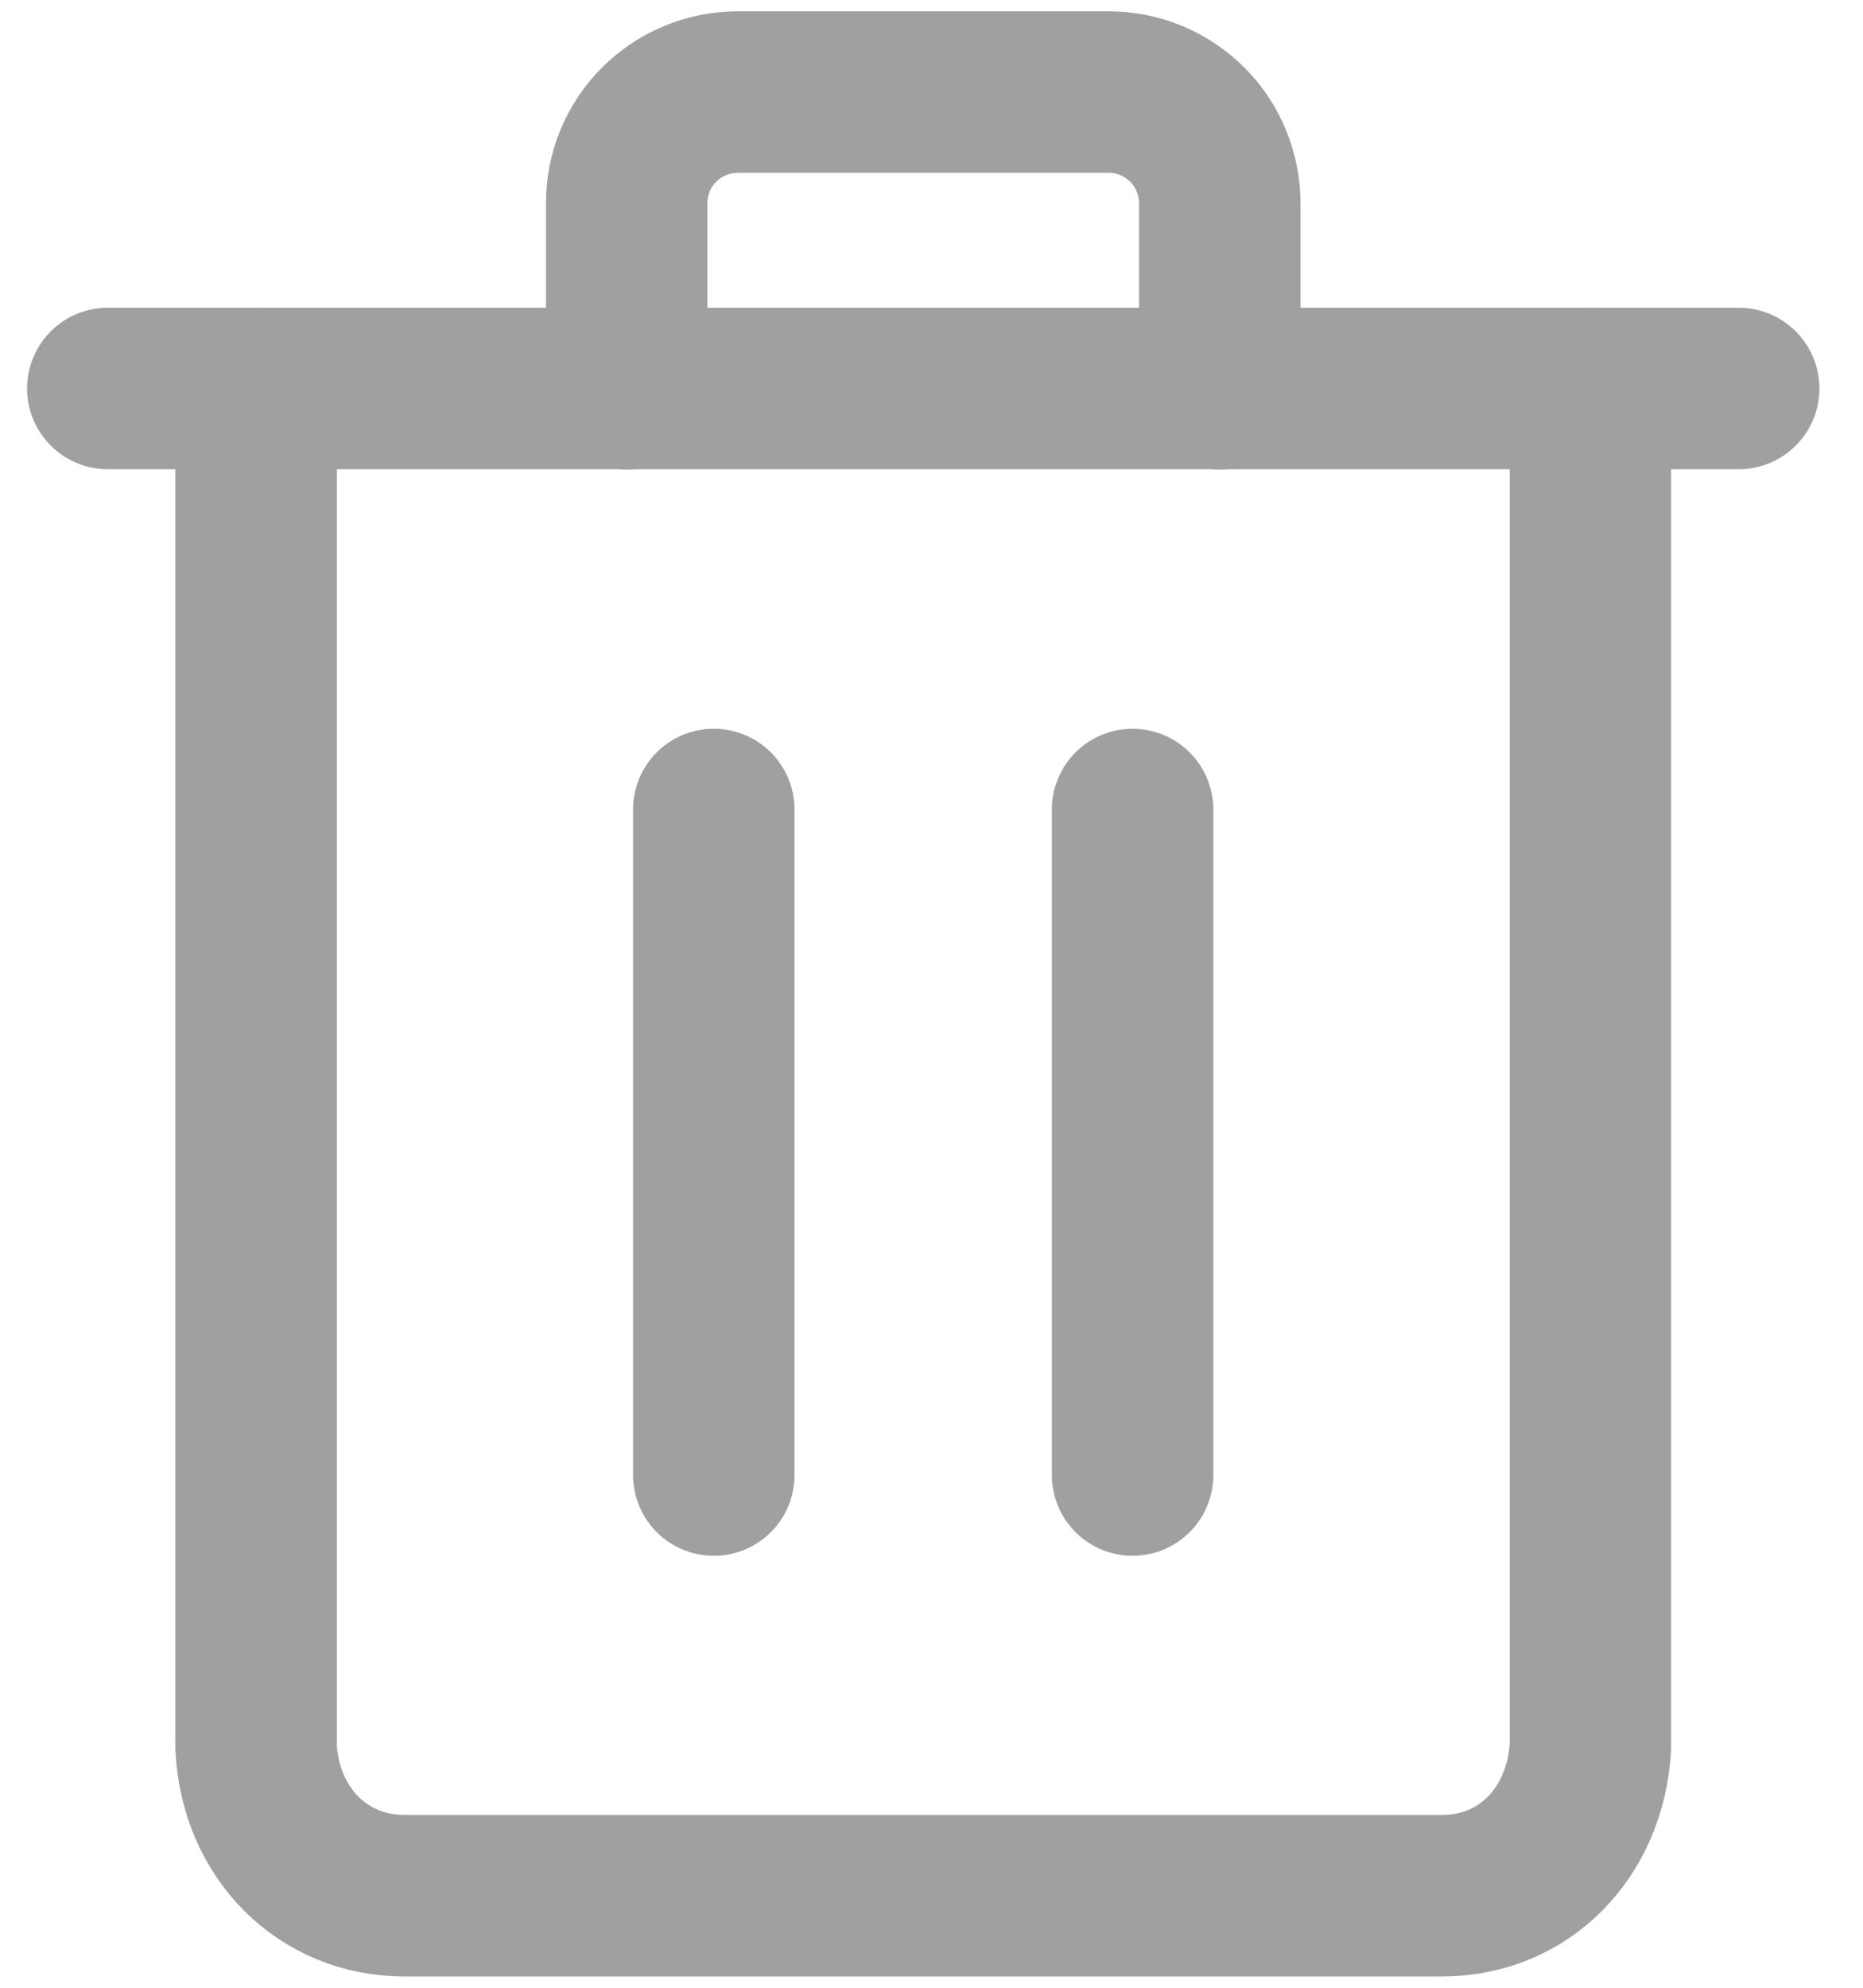 <svg width="15" height="16" viewBox="0 0 15 16" fill="none" xmlns="http://www.w3.org/2000/svg">
<path d="M2.062 3.127L2.062 14.065C2.097 14.755 2.599 15.259 3.255 15.259H7.433H11.611C12.271 15.259 12.763 14.755 12.805 14.065V3.127" stroke="#A0A0A0" stroke-width="1.3" stroke-linecap="round" stroke-linejoin="round"/>
<path d="M0.868 3.127H13.999H0.868Z" fill="black"/>
<path d="M0.868 3.127H13.999" stroke="#A0A0A0" stroke-width="1.3" stroke-miterlimit="10" stroke-linecap="round"/>
<path d="M5.046 3.129V1.637C5.046 1.519 5.068 1.403 5.113 1.294C5.158 1.185 5.224 1.086 5.307 1.003C5.391 0.92 5.489 0.854 5.598 0.809C5.707 0.764 5.824 0.741 5.941 0.741H8.926C9.043 0.741 9.16 0.764 9.269 0.809C9.377 0.854 9.476 0.92 9.559 1.003C9.643 1.086 9.709 1.185 9.753 1.294C9.798 1.403 9.821 1.519 9.821 1.637V3.129M5.747 6.516V11.873M9.119 6.516V11.873" stroke="#A0A0A0" stroke-width="1.3" stroke-linecap="round" stroke-linejoin="round"/>
</svg>
